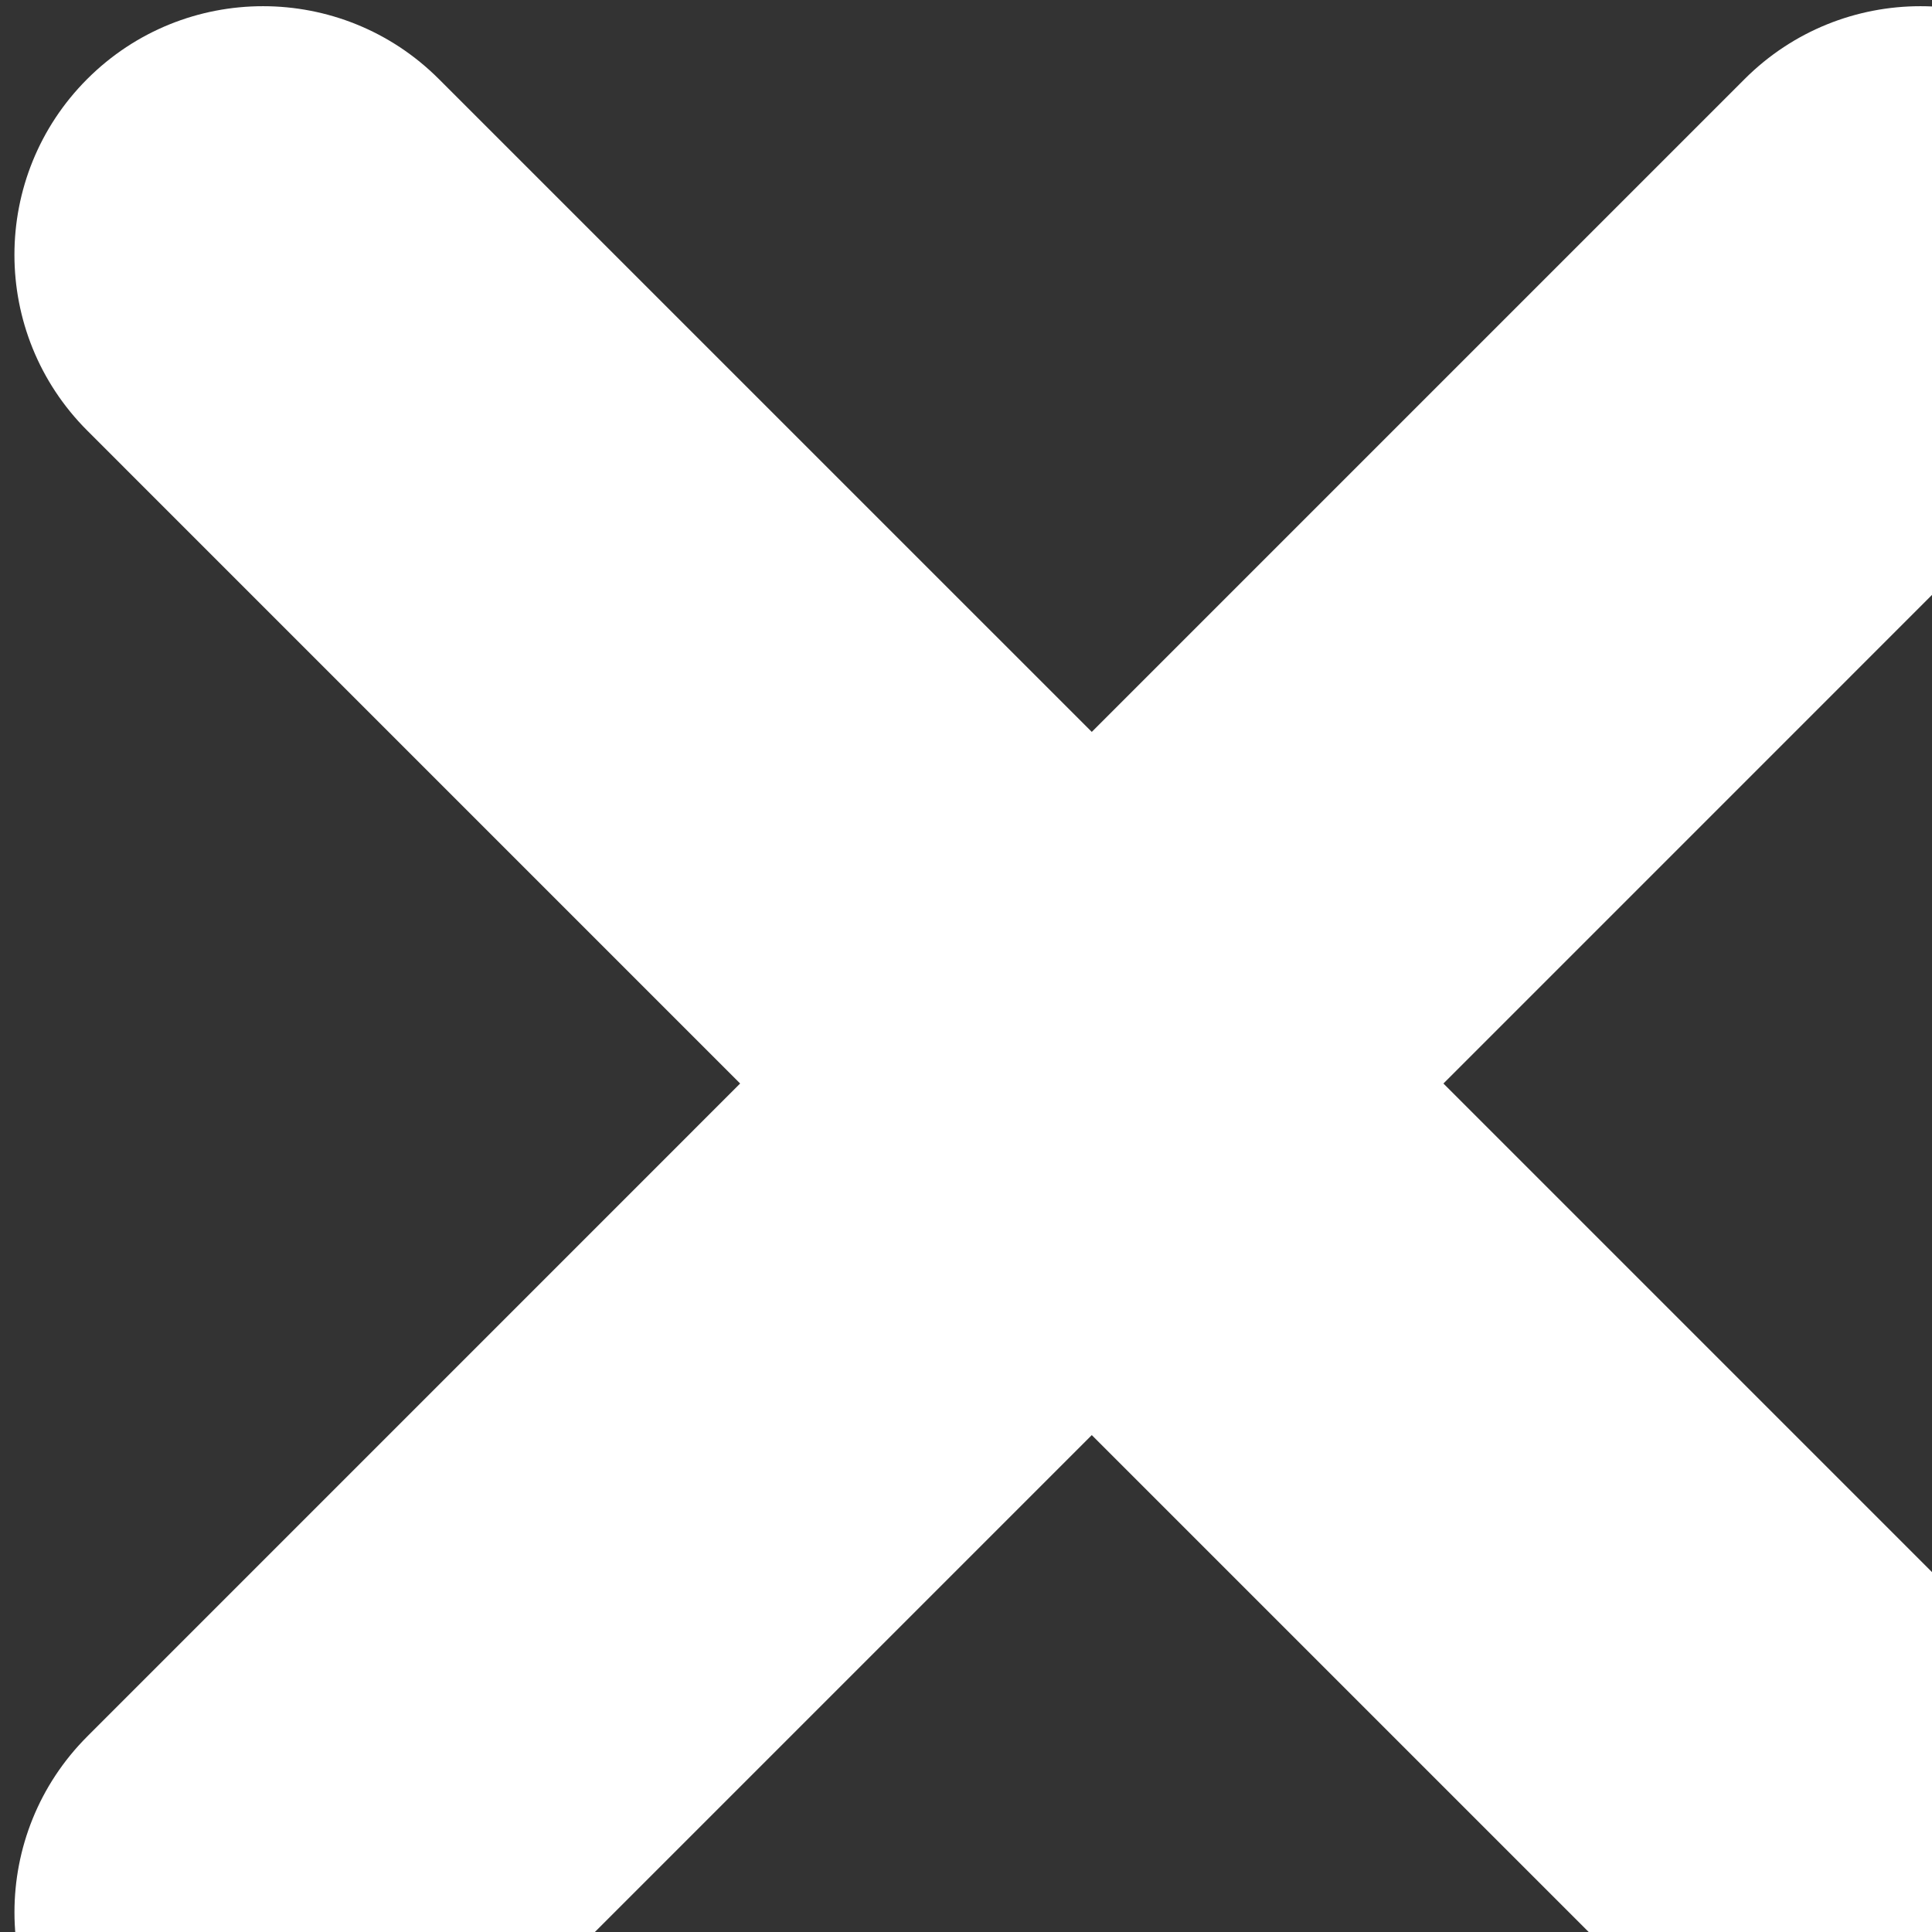 <?xml version="1.0" encoding="UTF-8" standalone="no"?>
<!-- Generator: Adobe Illustrator 19.0.0, SVG Export Plug-In . SVG Version: 6.00 Build 0)  -->

<svg
   xmlns:dc="http://purl.org/dc/elements/1.1/"
   xmlns:cc="http://creativecommons.org/ns#"
   xmlns:rdf="http://www.w3.org/1999/02/22-rdf-syntax-ns#"
   xmlns:svg="http://www.w3.org/2000/svg"
   xmlns="http://www.w3.org/2000/svg"
   xmlns:sodipodi="http://sodipodi.sourceforge.net/DTD/sodipodi-0.dtd"
   xmlns:inkscape="http://www.inkscape.org/namespaces/inkscape"
   version="1.1"
   id="Capa_1"
   x="0px"
   y="0px"
   viewBox="0 0 0.937 0.937"
   xml:space="preserve"
   width="10"
   height="10"
   inkscape:version="0.91 r13725"
   sodipodi:docname="cerrar.svg"><rect x="0" y="0" width="0.937" height="0.937" fill="#333333" stroke="none"/><defs
     id="defs3503" /><sodipodi:namedview
     pagecolor="#ffffff"
     bordercolor="#666666"
     borderopacity="1"
     objecttolerance="10"
     gridtolerance="10"
     guidetolerance="10"
     inkscape:pageopacity="0"
     inkscape:pageshadow="2"
     inkscape:window-width="1920"
     inkscape:window-height="993"
     id="namedview3501"
     showgrid="false"
     inkscape:zoom="17.987029"
     inkscape:cx="18.506738"
     inkscape:cy="3.1096221"
     inkscape:window-x="0"
     inkscape:window-y="24"
     inkscape:window-maximized="1"
     inkscape:current-layer="Capa_1" /><g
     id="g3471"
     transform="translate(0,-47.034)" /><g
     id="g3473"
     transform="translate(0,-47.034)" /><g
     id="g3475"
     transform="translate(0,-47.034)" /><g
     id="g3477"
     transform="translate(0,-47.034)" /><g
     id="g3479"
     transform="translate(0,-47.034)" /><g
     id="g3481"
     transform="translate(0,-47.034)" /><g
     id="g3483"
     transform="translate(0,-47.034)" /><g
     id="g3485"
     transform="translate(0,-47.034)" /><g
     id="g3487"
     transform="translate(0,-47.034)" /><g
     id="g3489"
     transform="translate(0,-47.034)" /><g
     id="g3491"
     transform="translate(0,-47.034)" /><g
     id="g3493"
     transform="translate(0,-47.034)" /><g
     id="g3495"
     transform="translate(0,-47.034)" /><g
     id="g3497"
     transform="translate(0,-47.034)" /><g
     id="g3499"
     transform="translate(0,-47.034)" /><g
     id="g3548"
     transform="matrix(0.003,0,0,0.003,0.007,0.003)"><g
       id="g3508"><path
         id="path3510"
         d="M 336.559,68.611 231.016,174.165 336.559,279.714 c 15.699,15.705 15.699,41.145 0,56.85 -7.844,7.844 -18.128,11.769 -28.407,11.769 -10.296,0 -20.581,-3.919 -28.419,-11.769 L 174.167,231.003 68.609,336.563 c -7.843,7.844 -18.128,11.769 -28.416,11.769 -10.285,0 -20.563,-3.919 -28.413,-11.769 -15.699,-15.698 -15.699,-41.139 0,-56.85 L 117.32,174.164 11.774,68.611 C -3.925,52.912 -3.925,27.466 11.774,11.767 27.47,-3.92 52.901,-3.92 68.603,11.767 L 174.166,117.321 279.721,11.767 c 15.705,-15.687 41.139,-15.687 56.832,0 15.705,15.699 15.705,41.145 0.006,56.844 z"
         inkscape:connector-curvature="0"
         style="fill:#ffffff" /></g><g
       id="g3512" /><g
       id="g3514" /><g
       id="g3516" /><g
       id="g3518" /><g
       id="g3520" /><g
       id="g3522" /><g
       id="g3524" /><g
       id="g3526" /><g
       id="g3528" /><g
       id="g3530" /><g
       id="g3532" /><g
       id="g3534" /><g
       id="g3536" /><g
       id="g3538" /><g
       id="g3540" /></g></svg>